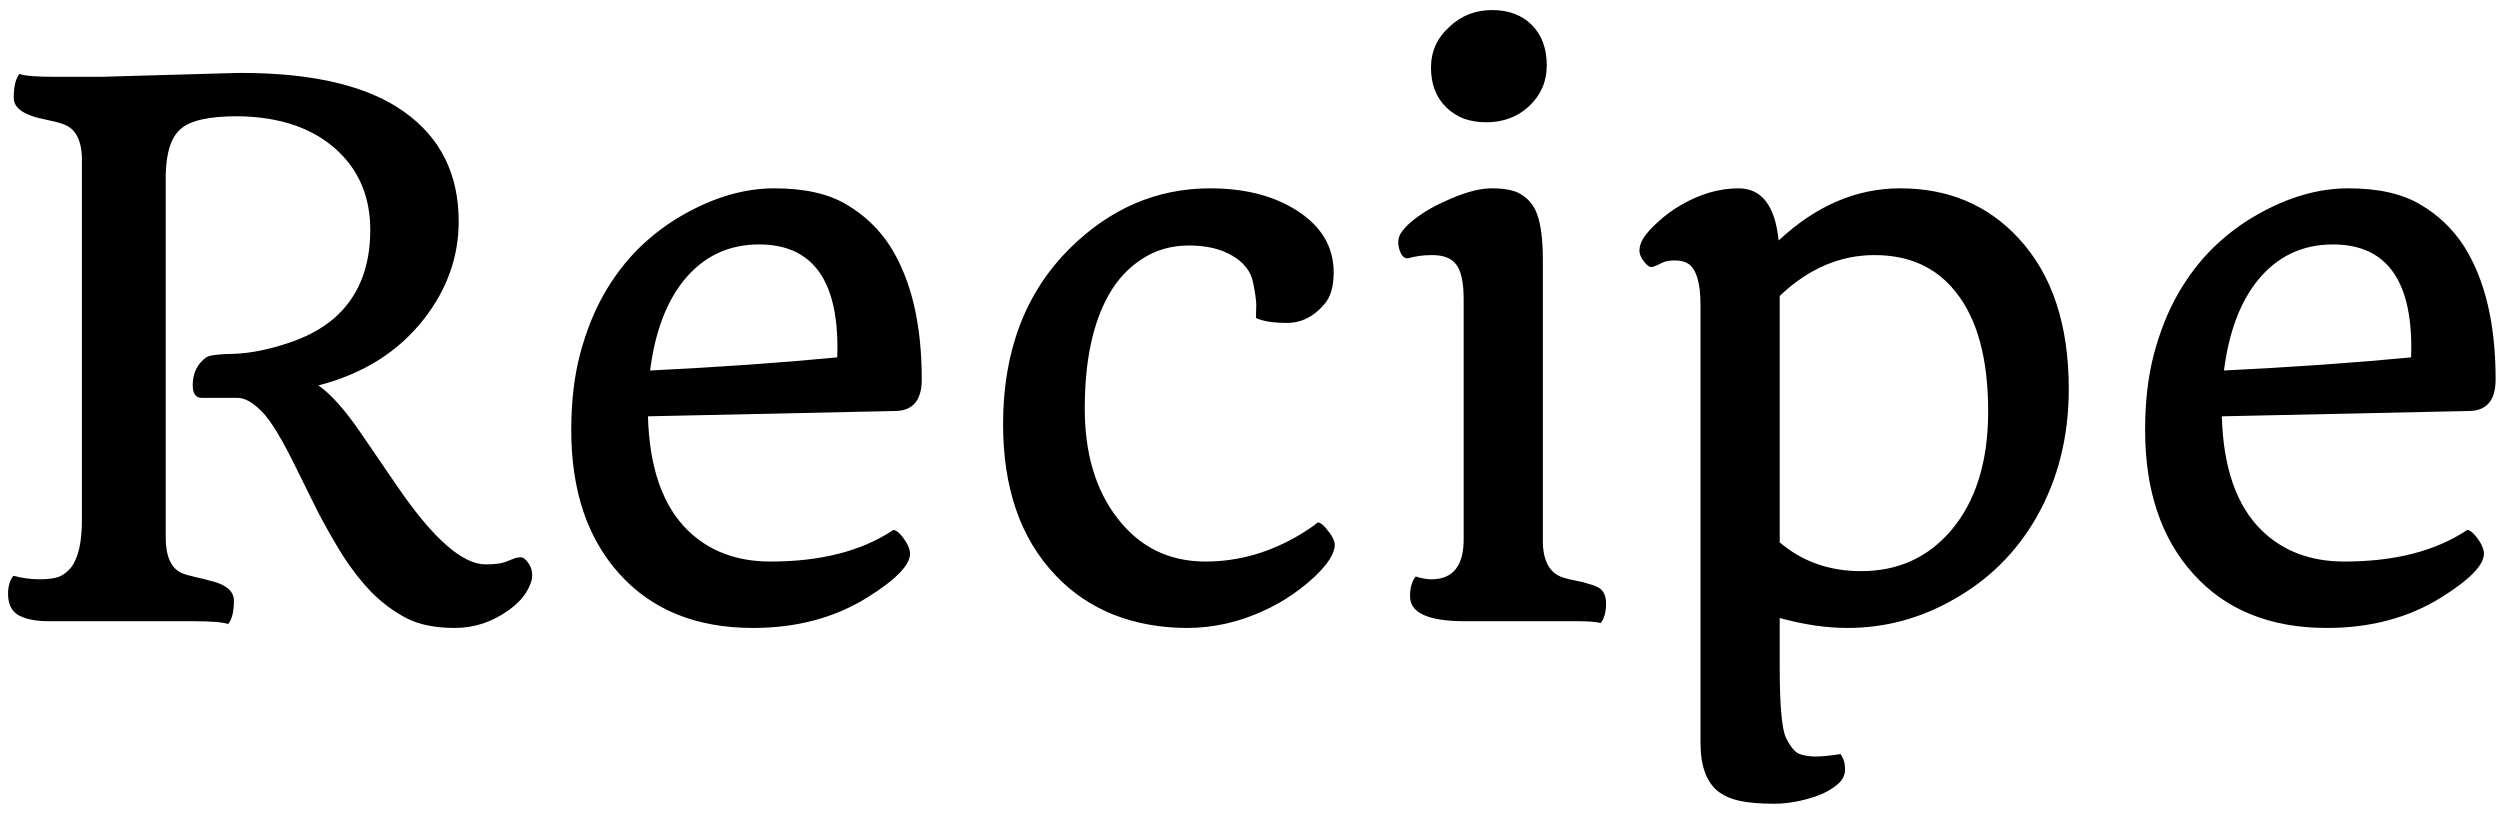 <svg width="165" height="54" viewBox="0 0 165 54" fill="none" xmlns="http://www.w3.org/2000/svg">
<path d="M15.062 41.188C14.703 41.062 13.938 41 12.766 41H3.203C2.391 41 1.742 40.875 1.258 40.625C0.773 40.359 0.531 39.883 0.531 39.195C0.531 38.695 0.648 38.297 0.883 38C1.477 38.156 2.047 38.234 2.594 38.234C3.141 38.234 3.57 38.18 3.883 38.07C4.195 37.945 4.469 37.734 4.703 37.438C5.172 36.812 5.406 35.773 5.406 34.32V10.344C5.359 9.25 5 8.555 4.328 8.258C4.125 8.164 3.844 8.078 3.484 8C3.141 7.922 2.797 7.844 2.453 7.766C2.125 7.672 1.844 7.562 1.609 7.438C1.141 7.188 0.906 6.859 0.906 6.453C0.906 5.719 1.031 5.195 1.281 4.883C1.641 5.008 2.414 5.07 3.602 5.07H6.648L14.875 4.836L15.883 4.812C20.695 4.812 24.297 5.672 26.688 7.391C29.078 9.094 30.273 11.5 30.273 14.609C30.273 16.938 29.516 19.078 28 21.031C26.312 23.203 23.984 24.672 21.016 25.438C21.828 26 22.75 27.031 23.781 28.531L26.266 32.164C28.594 35.555 30.523 37.25 32.055 37.25C32.633 37.25 33.07 37.195 33.367 37.086L33.953 36.852C34.078 36.805 34.219 36.781 34.375 36.781C34.531 36.781 34.695 36.906 34.867 37.156C35.039 37.391 35.125 37.664 35.125 37.977C35.125 38.289 34.992 38.664 34.727 39.102C34.461 39.523 34.086 39.906 33.602 40.25C32.508 41.047 31.312 41.445 30.016 41.445C28.719 41.445 27.648 41.227 26.805 40.789C25.977 40.352 25.211 39.781 24.508 39.078C23.82 38.359 23.188 37.547 22.609 36.641C22.047 35.734 21.516 34.805 21.016 33.852L19.633 31.062C18.648 29.031 17.859 27.727 17.266 27.148C16.688 26.555 16.156 26.258 15.672 26.258H13.305C12.914 26.258 12.719 25.977 12.719 25.414C12.719 24.633 13.016 24.023 13.609 23.586C13.812 23.445 14.422 23.367 15.438 23.352C16.453 23.32 17.594 23.102 18.859 22.695C20.141 22.289 21.195 21.734 22.023 21.031C23.633 19.641 24.438 17.688 24.438 15.172C24.438 13.062 23.734 11.336 22.328 9.992C20.734 8.477 18.516 7.703 15.672 7.672C13.797 7.672 12.547 7.953 11.922 8.516C11.297 9.047 10.969 10.055 10.938 11.539V35.469C10.938 36.703 11.281 37.484 11.969 37.812C12.188 37.906 12.477 37.992 12.836 38.07C13.195 38.148 13.539 38.234 13.867 38.328C14.211 38.406 14.5 38.508 14.734 38.633C15.203 38.883 15.438 39.219 15.438 39.641C15.438 40.359 15.312 40.875 15.062 41.188ZM37.703 28.391C37.703 26.5 37.898 24.82 38.289 23.352C38.68 21.883 39.203 20.57 39.859 19.414C40.531 18.242 41.312 17.219 42.203 16.344C43.109 15.469 44.078 14.742 45.109 14.164C47.141 13.008 49.141 12.43 51.109 12.43C53.078 12.43 54.656 12.781 55.844 13.484C57.031 14.172 58 15.094 58.75 16.25C60.141 18.453 60.836 21.383 60.836 25.039C60.836 26.398 60.266 27.094 59.125 27.125L42.766 27.477C42.859 30.867 43.734 33.375 45.391 35C46.797 36.375 48.617 37.062 50.852 37.062C54.18 37.062 56.883 36.367 58.961 34.977C59.102 34.977 59.273 35.094 59.477 35.328C59.867 35.797 60.062 36.203 60.062 36.547C60.062 37.297 59.125 38.258 57.25 39.43C55.094 40.773 52.578 41.445 49.703 41.445C45.953 41.445 43.008 40.25 40.867 37.859C38.758 35.516 37.703 32.359 37.703 28.391ZM42.906 24.453C47.406 24.234 51.523 23.945 55.258 23.586C55.43 18.617 53.711 16.133 50.102 16.133C48.086 16.133 46.438 16.914 45.156 18.477C43.984 19.914 43.234 21.906 42.906 24.453ZM82.891 20.984L82.914 20.141C82.914 19.844 82.844 19.344 82.703 18.641C82.562 17.922 82.109 17.336 81.344 16.883C80.594 16.43 79.633 16.203 78.461 16.203C77.305 16.203 76.273 16.5 75.367 17.094C74.477 17.672 73.75 18.453 73.188 19.438C72.125 21.312 71.594 23.82 71.594 26.961C71.594 29.93 72.312 32.344 73.75 34.203C75.219 36.109 77.156 37.062 79.562 37.062C81.75 37.062 83.844 36.461 85.844 35.258C86.328 34.961 86.703 34.703 86.969 34.484C87.125 34.484 87.305 34.609 87.508 34.859C87.898 35.312 88.094 35.68 88.094 35.961C88.094 36.227 87.984 36.539 87.766 36.898C87.547 37.242 87.227 37.617 86.805 38.023C86.398 38.414 85.906 38.812 85.328 39.219C84.75 39.625 84.102 39.992 83.383 40.32C81.742 41.07 80.062 41.445 78.344 41.445C76.625 41.445 75.016 41.156 73.516 40.578C72.031 39.984 70.75 39.117 69.672 37.977C67.359 35.555 66.203 32.227 66.203 27.992C66.203 23.18 67.672 19.312 70.609 16.391C73.281 13.75 76.367 12.43 79.867 12.43C82.164 12.43 84.078 12.922 85.609 13.906C87.219 14.938 88.023 16.297 88.023 17.984C88.023 18.906 87.82 19.602 87.414 20.07C86.711 20.898 85.891 21.312 84.953 21.312C84.031 21.312 83.344 21.203 82.891 20.984ZM98.102 8.07C97.57 8.07 97.078 7.992 96.625 7.836C96.188 7.664 95.805 7.422 95.477 7.109C94.789 6.453 94.445 5.57 94.445 4.461C94.445 3.398 94.852 2.5 95.664 1.766C96.445 1.031 97.383 0.664 98.477 0.664C99.57 0.664 100.445 0.992 101.102 1.648C101.758 2.305 102.086 3.195 102.086 4.32C102.086 5.383 101.695 6.281 100.914 7.016C100.148 7.719 99.211 8.07 98.102 8.07ZM96.672 41C94.266 41 93.062 40.453 93.062 39.359C93.062 38.797 93.188 38.359 93.438 38.047C93.812 38.172 94.156 38.234 94.469 38.234C95.922 38.234 96.633 37.312 96.602 35.469V19.766C96.602 18.672 96.445 17.914 96.133 17.492C95.836 17.055 95.297 16.836 94.516 16.836C93.938 16.836 93.414 16.906 92.945 17.047C92.664 17.078 92.461 16.859 92.336 16.391C92.227 15.969 92.289 15.602 92.523 15.289C92.758 14.961 93.117 14.625 93.602 14.281C94.102 13.922 94.648 13.609 95.242 13.344C96.523 12.734 97.594 12.43 98.453 12.43C99.312 12.43 99.945 12.555 100.352 12.805C100.773 13.055 101.094 13.391 101.312 13.812C101.656 14.5 101.828 15.609 101.828 17.141V35.867C101.875 37.102 102.32 37.852 103.164 38.117C103.398 38.195 103.688 38.266 104.031 38.328C104.375 38.391 104.68 38.469 104.945 38.562C105.227 38.641 105.445 38.734 105.602 38.844C105.867 39.047 106 39.375 106 39.828C106 40.391 105.883 40.82 105.648 41.117C105.32 41.039 104.82 41 104.148 41H96.672ZM121.469 49.766C121.672 50.031 121.773 50.367 121.773 50.773C121.773 51.18 121.594 51.523 121.234 51.805C120.875 52.102 120.438 52.344 119.922 52.531C118.938 52.875 117.992 53.047 117.086 53.047C116.18 53.047 115.43 52.984 114.836 52.859C114.242 52.734 113.75 52.516 113.359 52.203C112.609 51.578 112.234 50.523 112.234 49.039V20.141C112.234 18.672 111.961 17.758 111.414 17.398C111.195 17.258 110.906 17.188 110.547 17.188C110.188 17.188 109.898 17.242 109.68 17.352C109.477 17.461 109.305 17.539 109.164 17.586C109.039 17.633 108.93 17.633 108.836 17.586C108.742 17.523 108.648 17.438 108.555 17.328C108.32 17.047 108.203 16.781 108.203 16.531C108.203 16.266 108.297 15.984 108.484 15.688C108.688 15.375 109.008 15.023 109.445 14.633C109.883 14.227 110.383 13.859 110.945 13.531C112.211 12.797 113.477 12.43 114.742 12.43C116.273 12.43 117.156 13.578 117.391 15.875C119.844 13.578 122.516 12.43 125.406 12.43C128.594 12.43 131.203 13.531 133.234 15.734C135.438 18.109 136.539 21.422 136.539 25.672C136.539 28.844 135.82 31.68 134.383 34.18C133.07 36.461 131.266 38.25 128.969 39.547C126.766 40.812 124.422 41.445 121.938 41.445C120.547 41.445 119.055 41.227 117.461 40.789V44.047C117.461 46.578 117.602 48.133 117.883 48.711C118.18 49.305 118.477 49.656 118.773 49.766C119.086 49.875 119.438 49.93 119.828 49.93C120.234 49.93 120.781 49.875 121.469 49.766ZM117.461 19.531V35.797C118.945 37.062 120.734 37.695 122.828 37.695C125.266 37.695 127.25 36.797 128.781 35C130.406 33.078 131.219 30.461 131.219 27.148C131.219 23.664 130.5 21.031 129.062 19.25C127.781 17.641 126 16.836 123.719 16.836C121.438 16.836 119.352 17.734 117.461 19.531ZM141.578 28.391C141.578 26.5 141.773 24.82 142.164 23.352C142.555 21.883 143.078 20.57 143.734 19.414C144.406 18.242 145.188 17.219 146.078 16.344C146.984 15.469 147.953 14.742 148.984 14.164C151.016 13.008 153.016 12.43 154.984 12.43C156.953 12.43 158.531 12.781 159.719 13.484C160.906 14.172 161.875 15.094 162.625 16.25C164.016 18.453 164.711 21.383 164.711 25.039C164.711 26.398 164.141 27.094 163 27.125L146.641 27.477C146.734 30.867 147.609 33.375 149.266 35C150.672 36.375 152.492 37.062 154.727 37.062C158.055 37.062 160.758 36.367 162.836 34.977C162.977 34.977 163.148 35.094 163.352 35.328C163.742 35.797 163.938 36.203 163.938 36.547C163.938 37.297 163 38.258 161.125 39.43C158.969 40.773 156.453 41.445 153.578 41.445C149.828 41.445 146.883 40.25 144.742 37.859C142.633 35.516 141.578 32.359 141.578 28.391ZM146.781 24.453C151.281 24.234 155.398 23.945 159.133 23.586C159.305 18.617 157.586 16.133 153.977 16.133C151.961 16.133 150.312 16.914 149.031 18.477C147.859 19.914 147.109 21.906 146.781 24.453Z" fill="black"/>
</svg>
